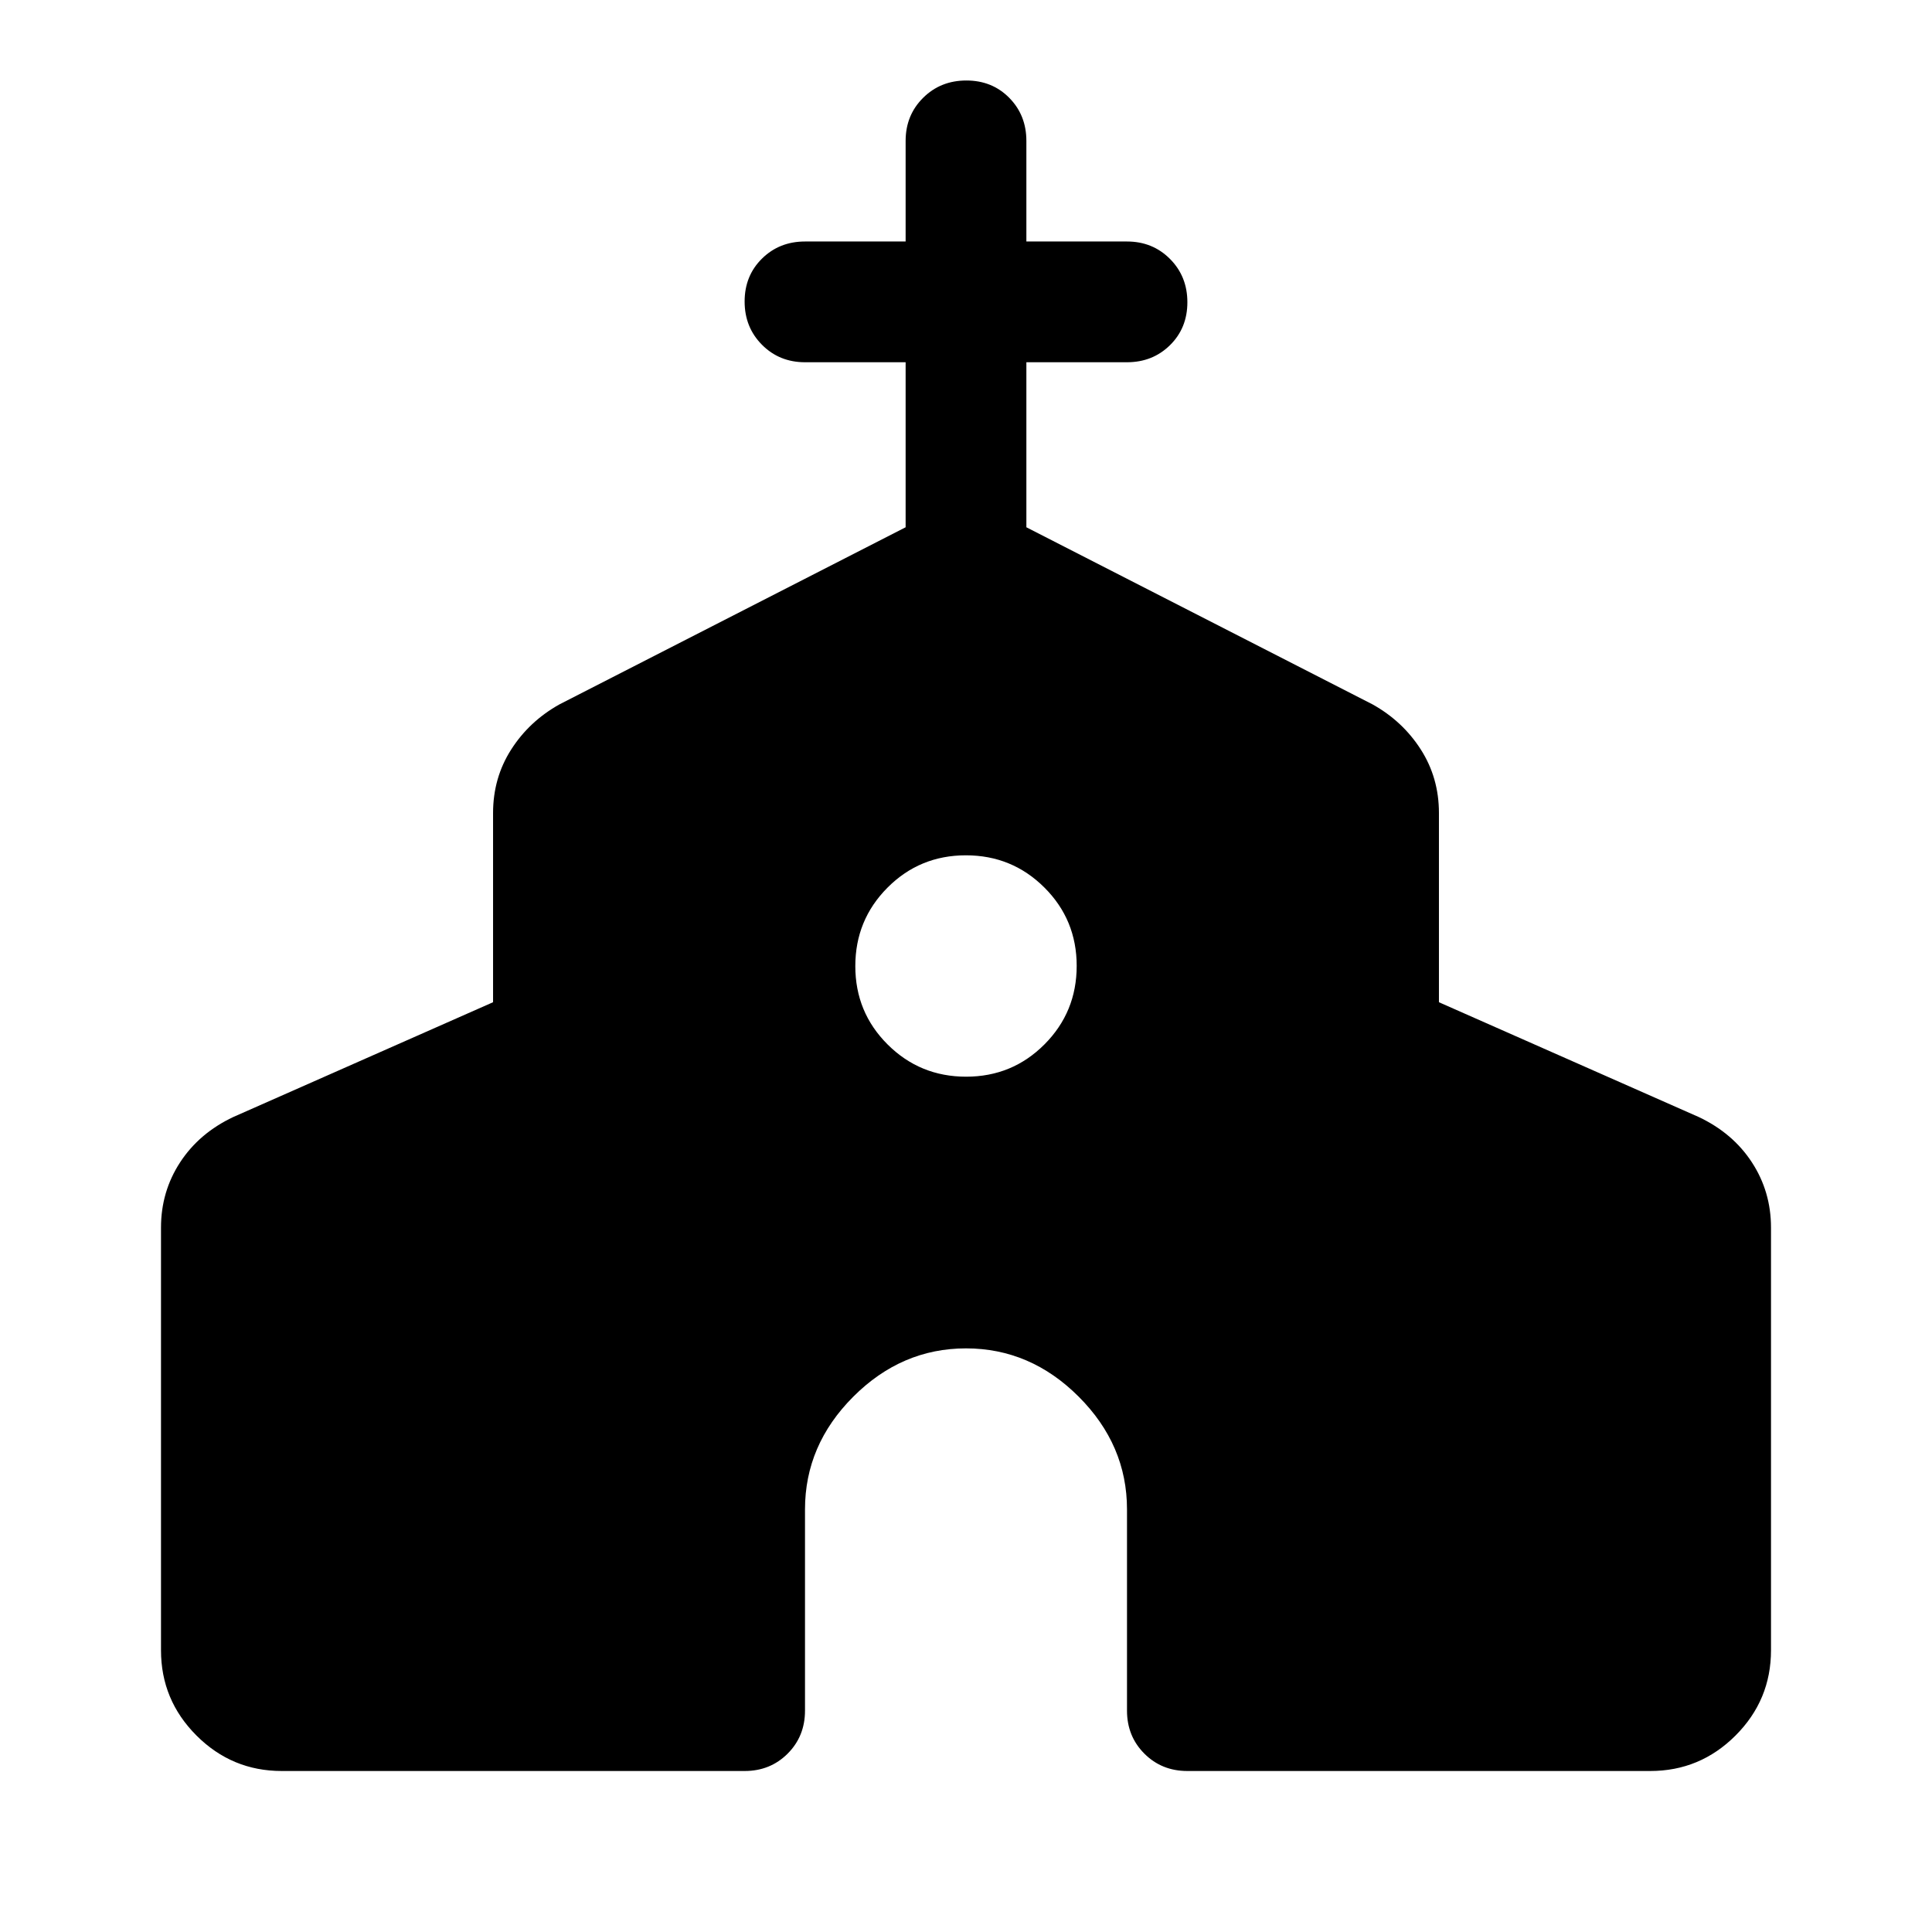 <svg xmlns="http://www.w3.org/2000/svg" height="48" viewBox="0 -960 960 960" width="48"><path d="M80-140v-210q0-17.9 9.5-32.45Q99-397 116-405l129-57v-94q0-17.49 9-31.56T278-610l172-88v-82h-50q-12.75 0-21.37-8.68-8.63-8.67-8.63-21.5 0-12.82 8.63-21.32 8.62-8.5 21.37-8.5h50v-50q0-12.75 8.68-21.38 8.67-8.62 21.5-8.62 12.82 0 21.32 8.62 8.5 8.63 8.5 21.38v50h50q12.75 0 21.38 8.68 8.62 8.67 8.62 21.5 0 12.82-8.62 21.32-8.63 8.5-21.38 8.5h-50v82l172 88q15 8.37 24 22.44 9 14.07 9 31.56v94l129 57q17 8 26.5 22.55T880-350v210q0 24.75-17.62 42.37Q844.75-80 820-80H590q-12.75 0-21.37-8.63Q560-97.25 560-110v-100q0-32-24-56t-56-24q-32 0-56 24t-24 56v100q0 12.75-8.62 21.37Q382.75-80 370-80H140q-24.75 0-42.37-17.63Q80-115.25 80-140Zm400.06-285Q503-425 519-441.06q16-16.06 16-39T518.94-519q-16.06-16-39-16T441-518.94q-16 16.06-16 39T441.06-441q16.06 16 39 16Z"/></svg>